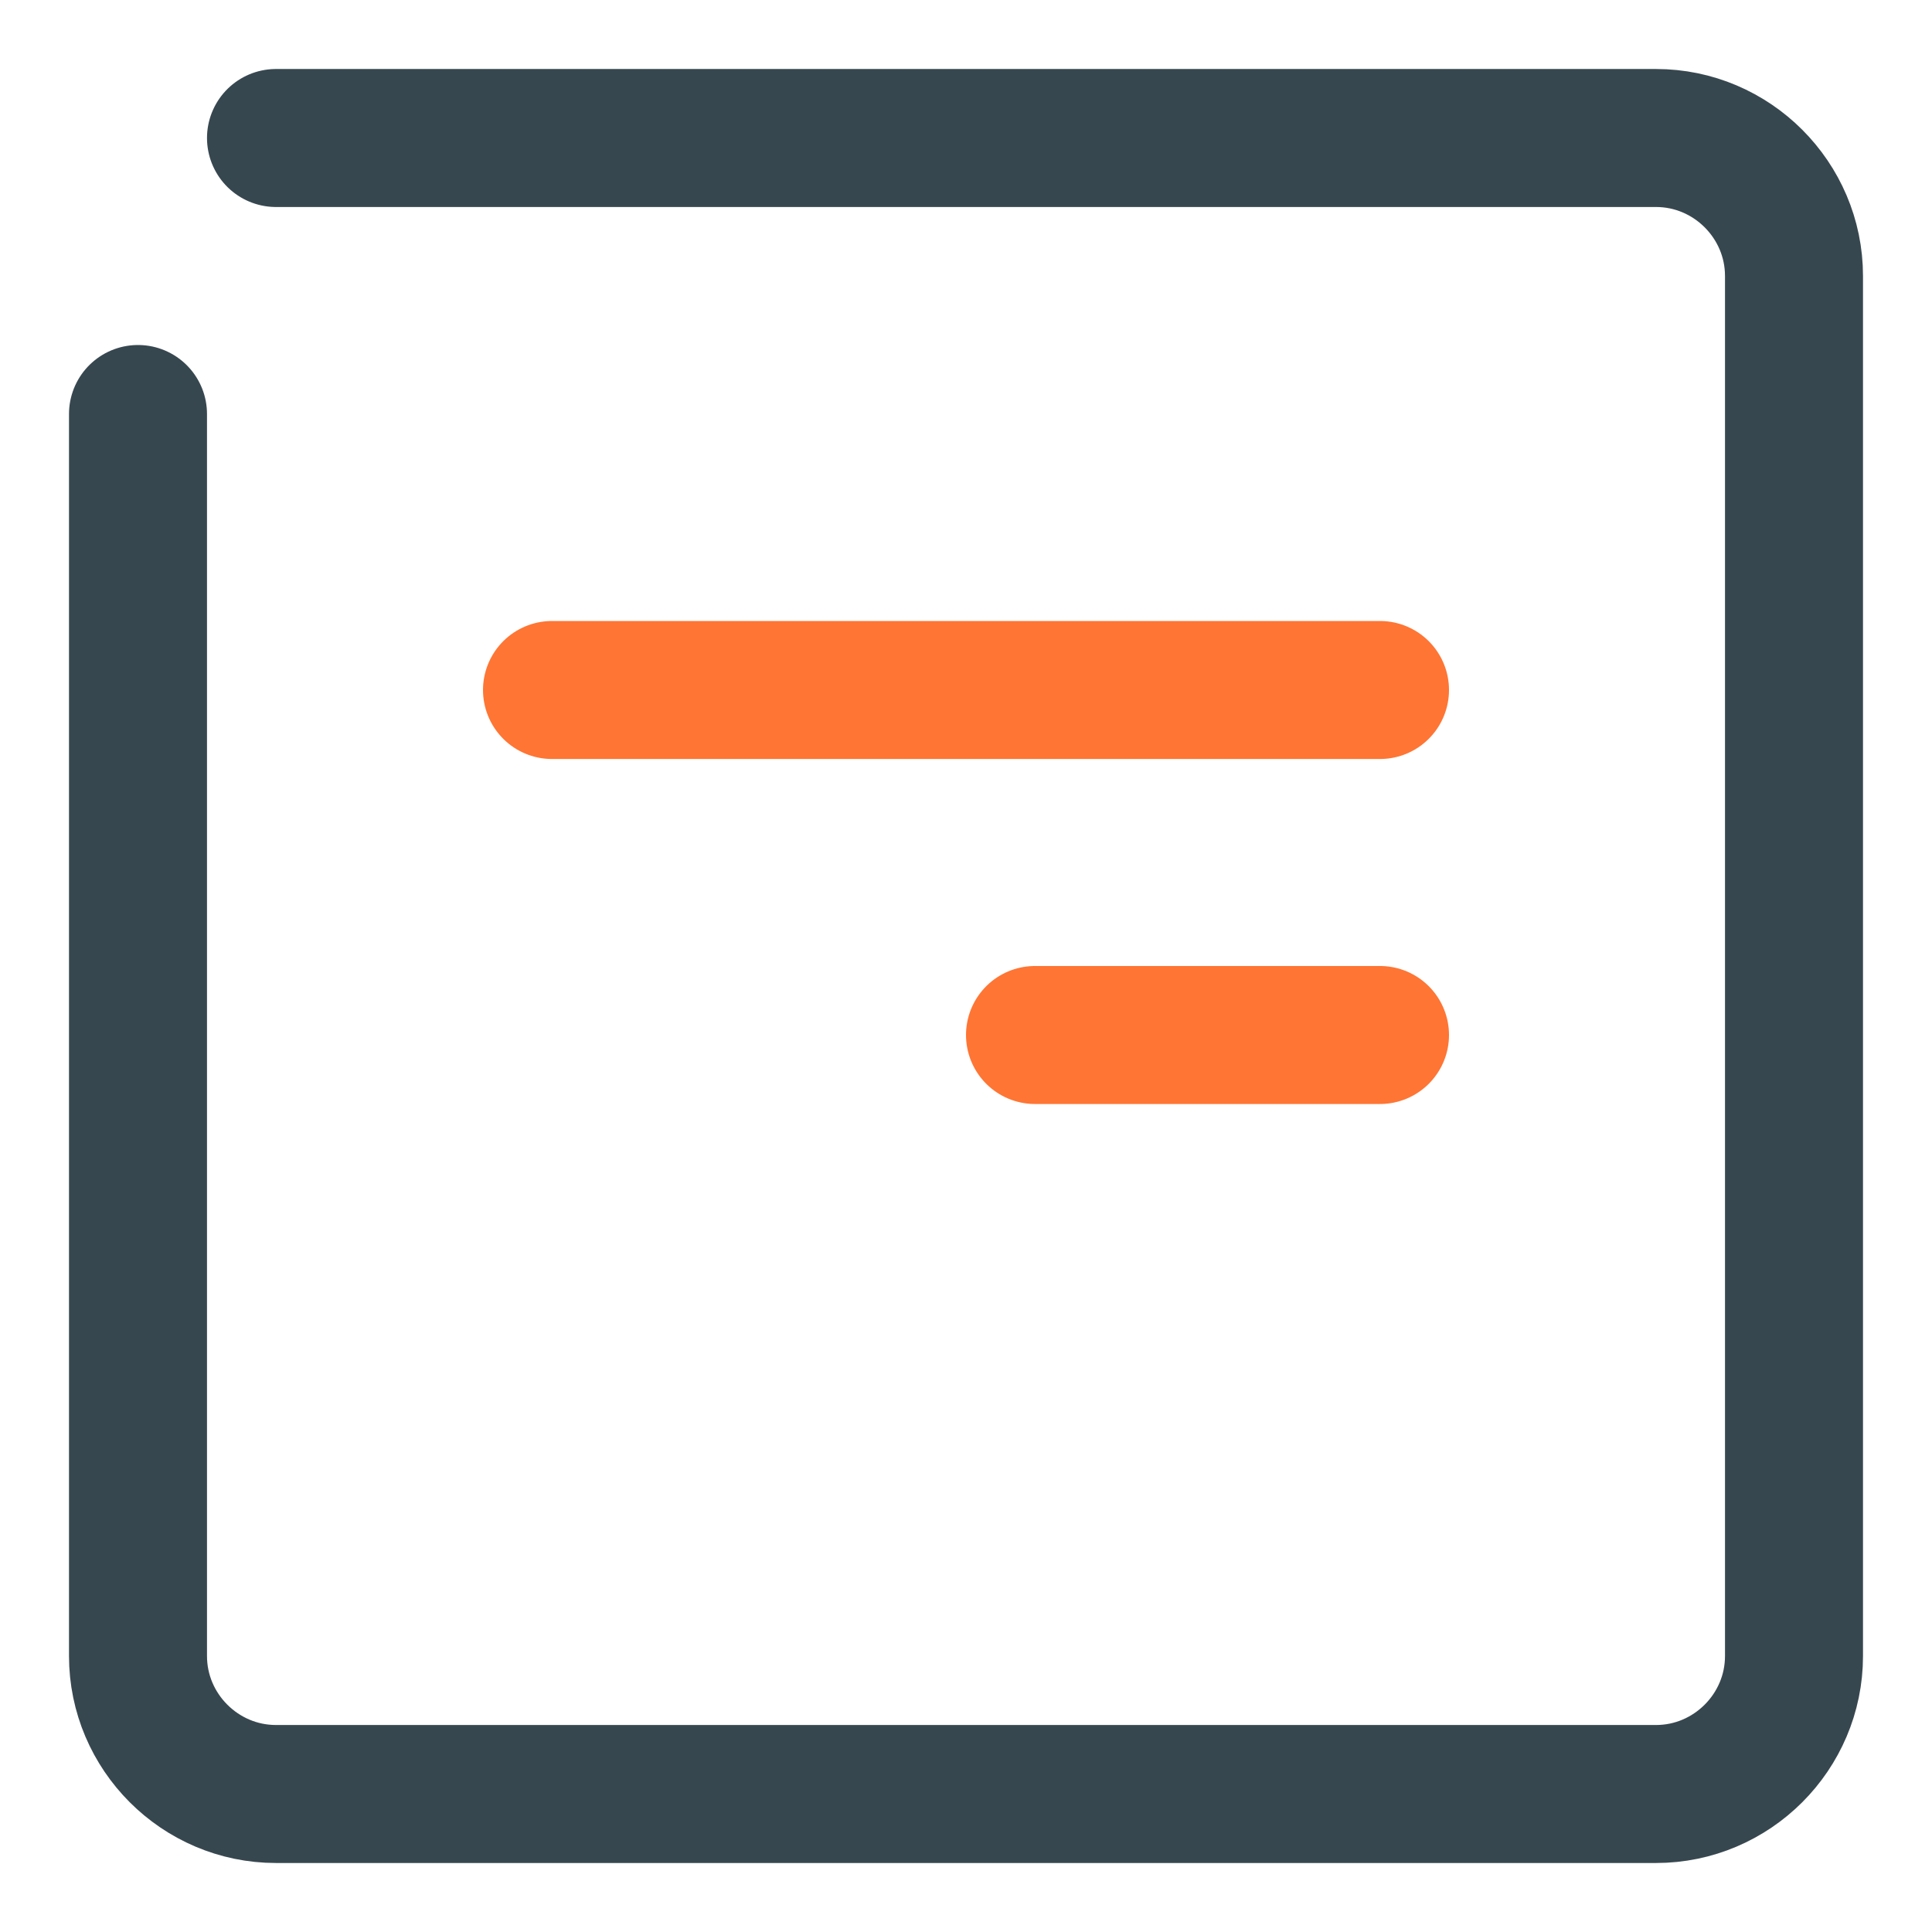 <svg width="14" height="14" viewBox="0 0 14 14" fill="none" xmlns="http://www.w3.org/2000/svg">
<path d="M2 1H12C12.55 1 13 1.45 13 2V12C13 12.55 12.55 13 12 13H2C1.45 13 1 12.55 1 12V3" stroke="#37474F" stroke-miterlimit="10" stroke-linecap="round" stroke-linejoin="round"/>
<path d="M10 5H4" stroke="#FF7534" stroke-miterlimit="10" stroke-linecap="round" stroke-linejoin="round"/>
<path d="M10 7.5H7.5" stroke="#FF7534" stroke-miterlimit="10" stroke-linecap="round" stroke-linejoin="round"/>
</svg>
